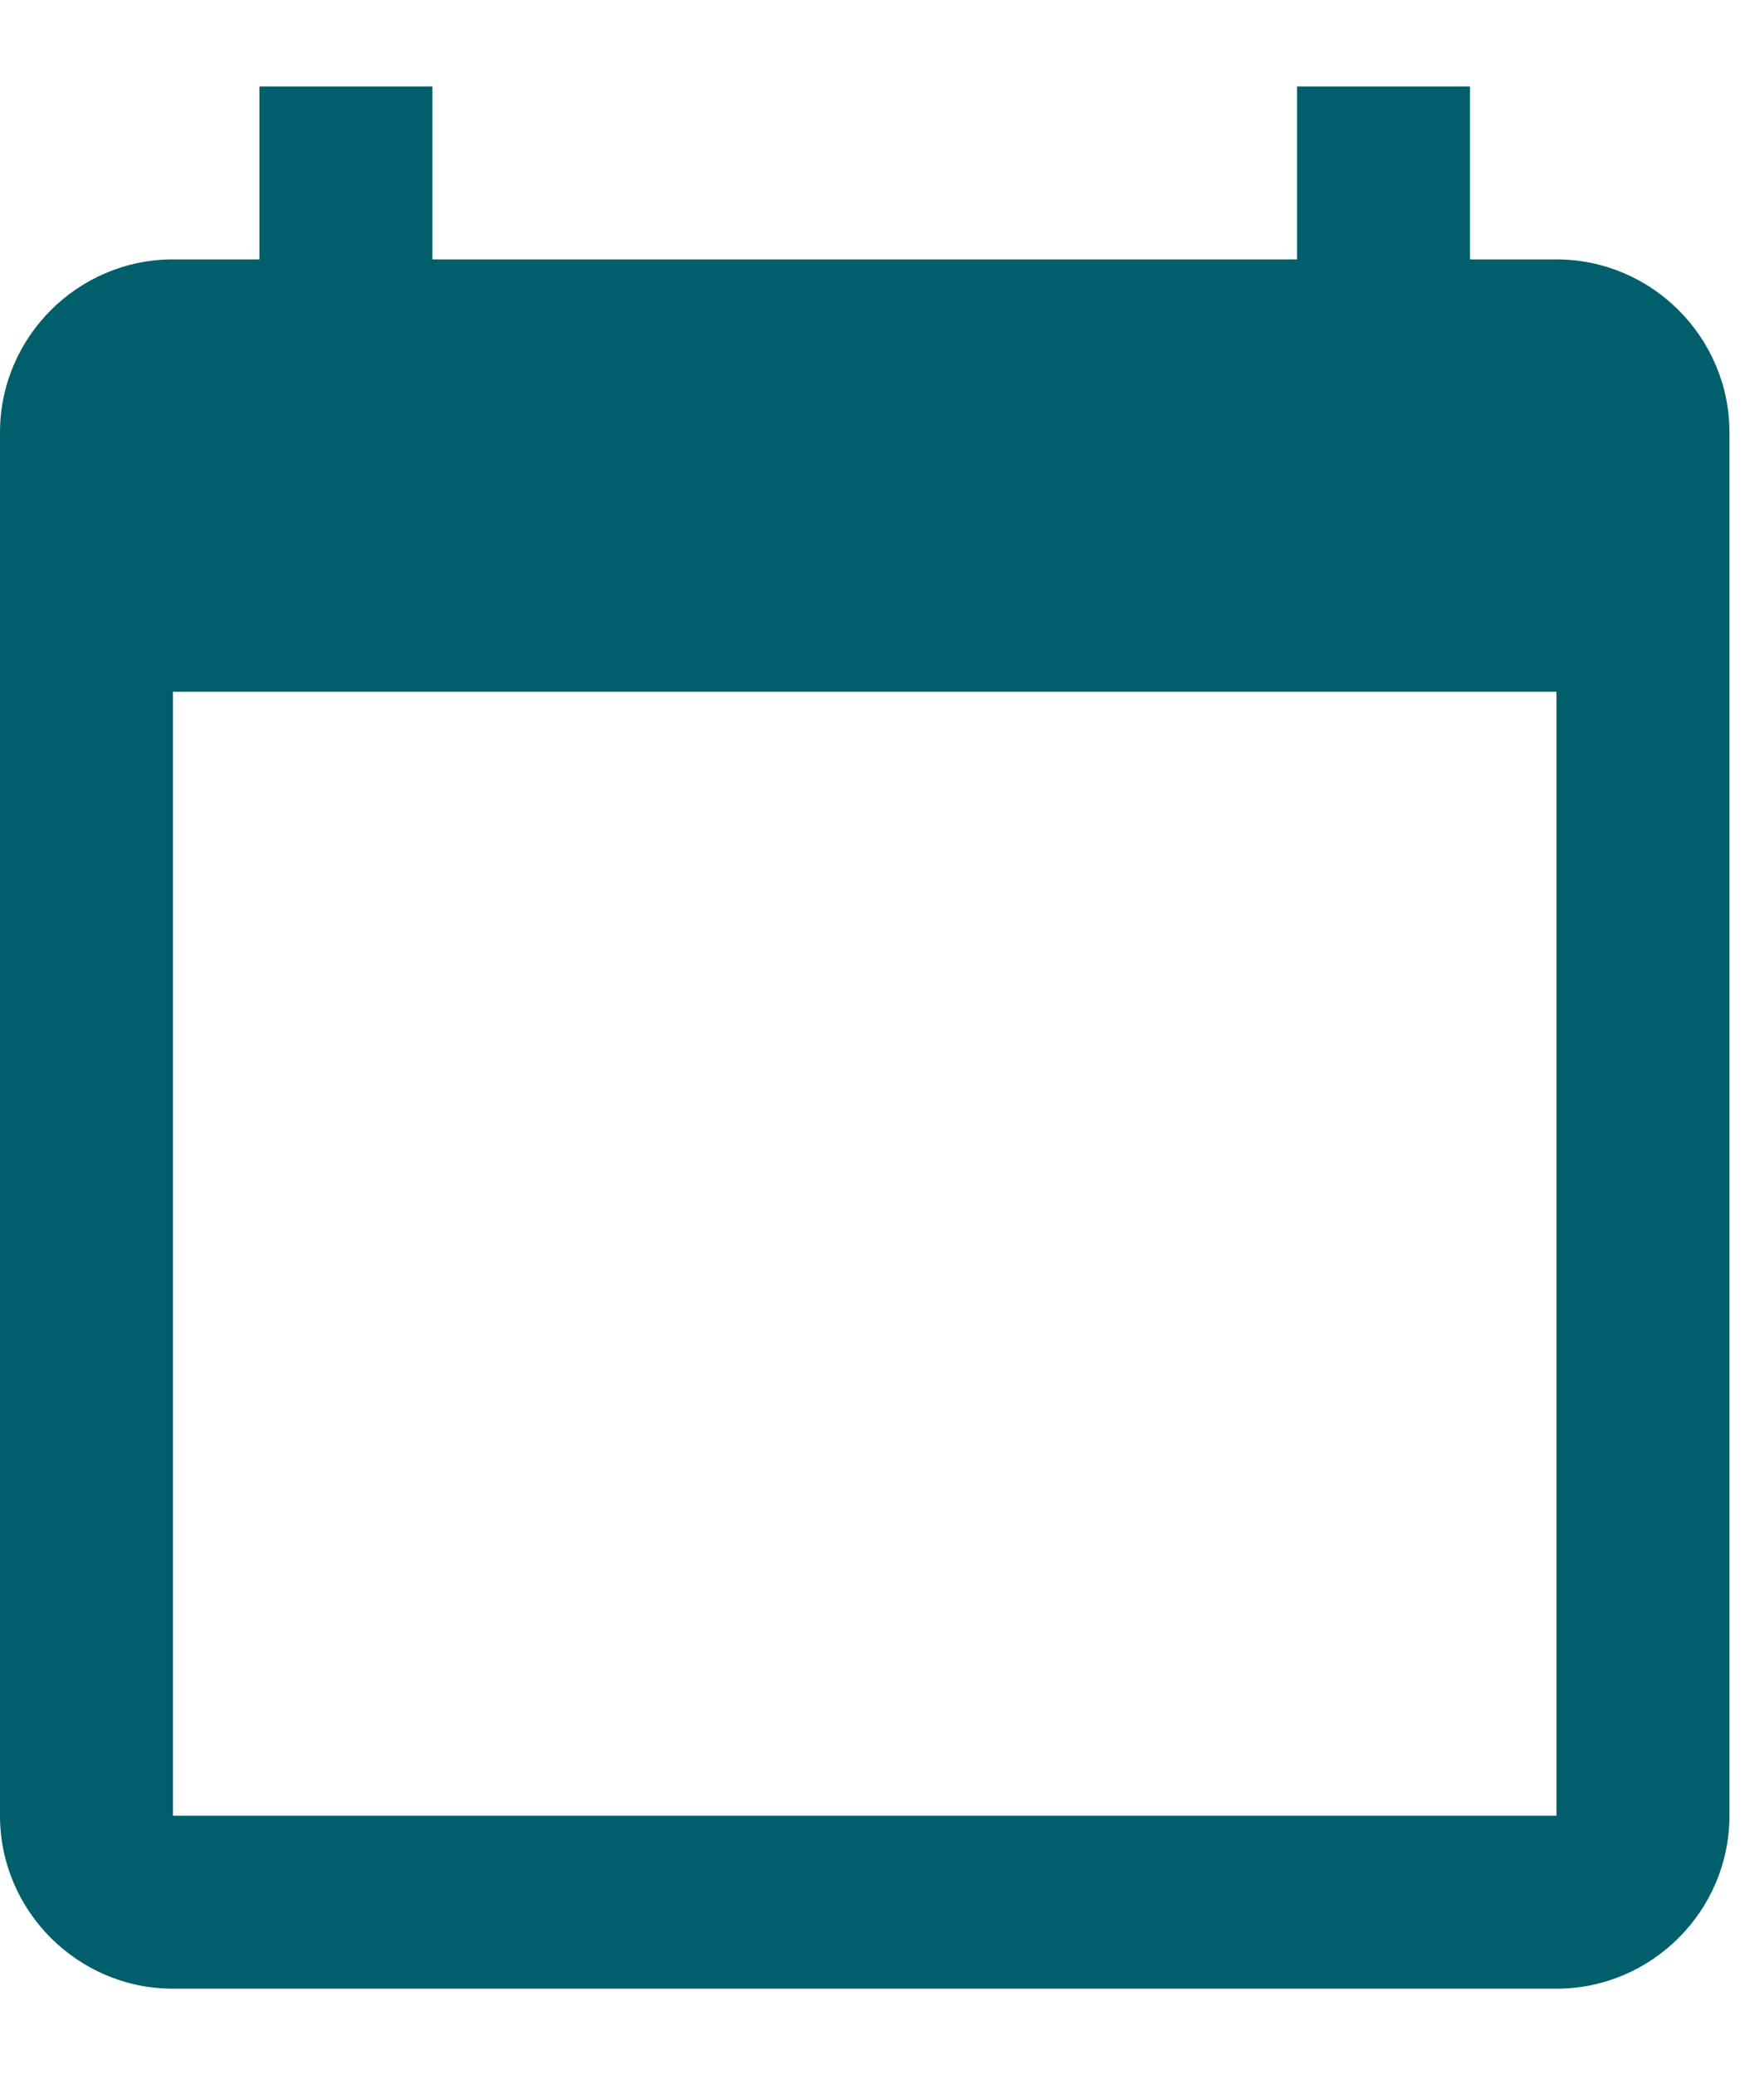 <svg width="17" height="20" viewBox="0 0 17 20" fill="none" xmlns="http://www.w3.org/2000/svg">
<path d="M15 2.5H14.167V0.833H12.5V2.5H4.167V0.833H2.5V2.5H1.667C0.75 2.5 6.10352e-05 3.25 6.10352e-05 4.167V17.5C6.10352e-05 18.417 0.75 19.167 1.667 19.167H15C15.917 19.167 16.667 18.417 16.667 17.5V4.167C16.667 3.25 15.917 2.5 15 2.5ZM15 17.5H1.667V6.667H15V17.5Z" fill="#005F6B"/>
</svg>
